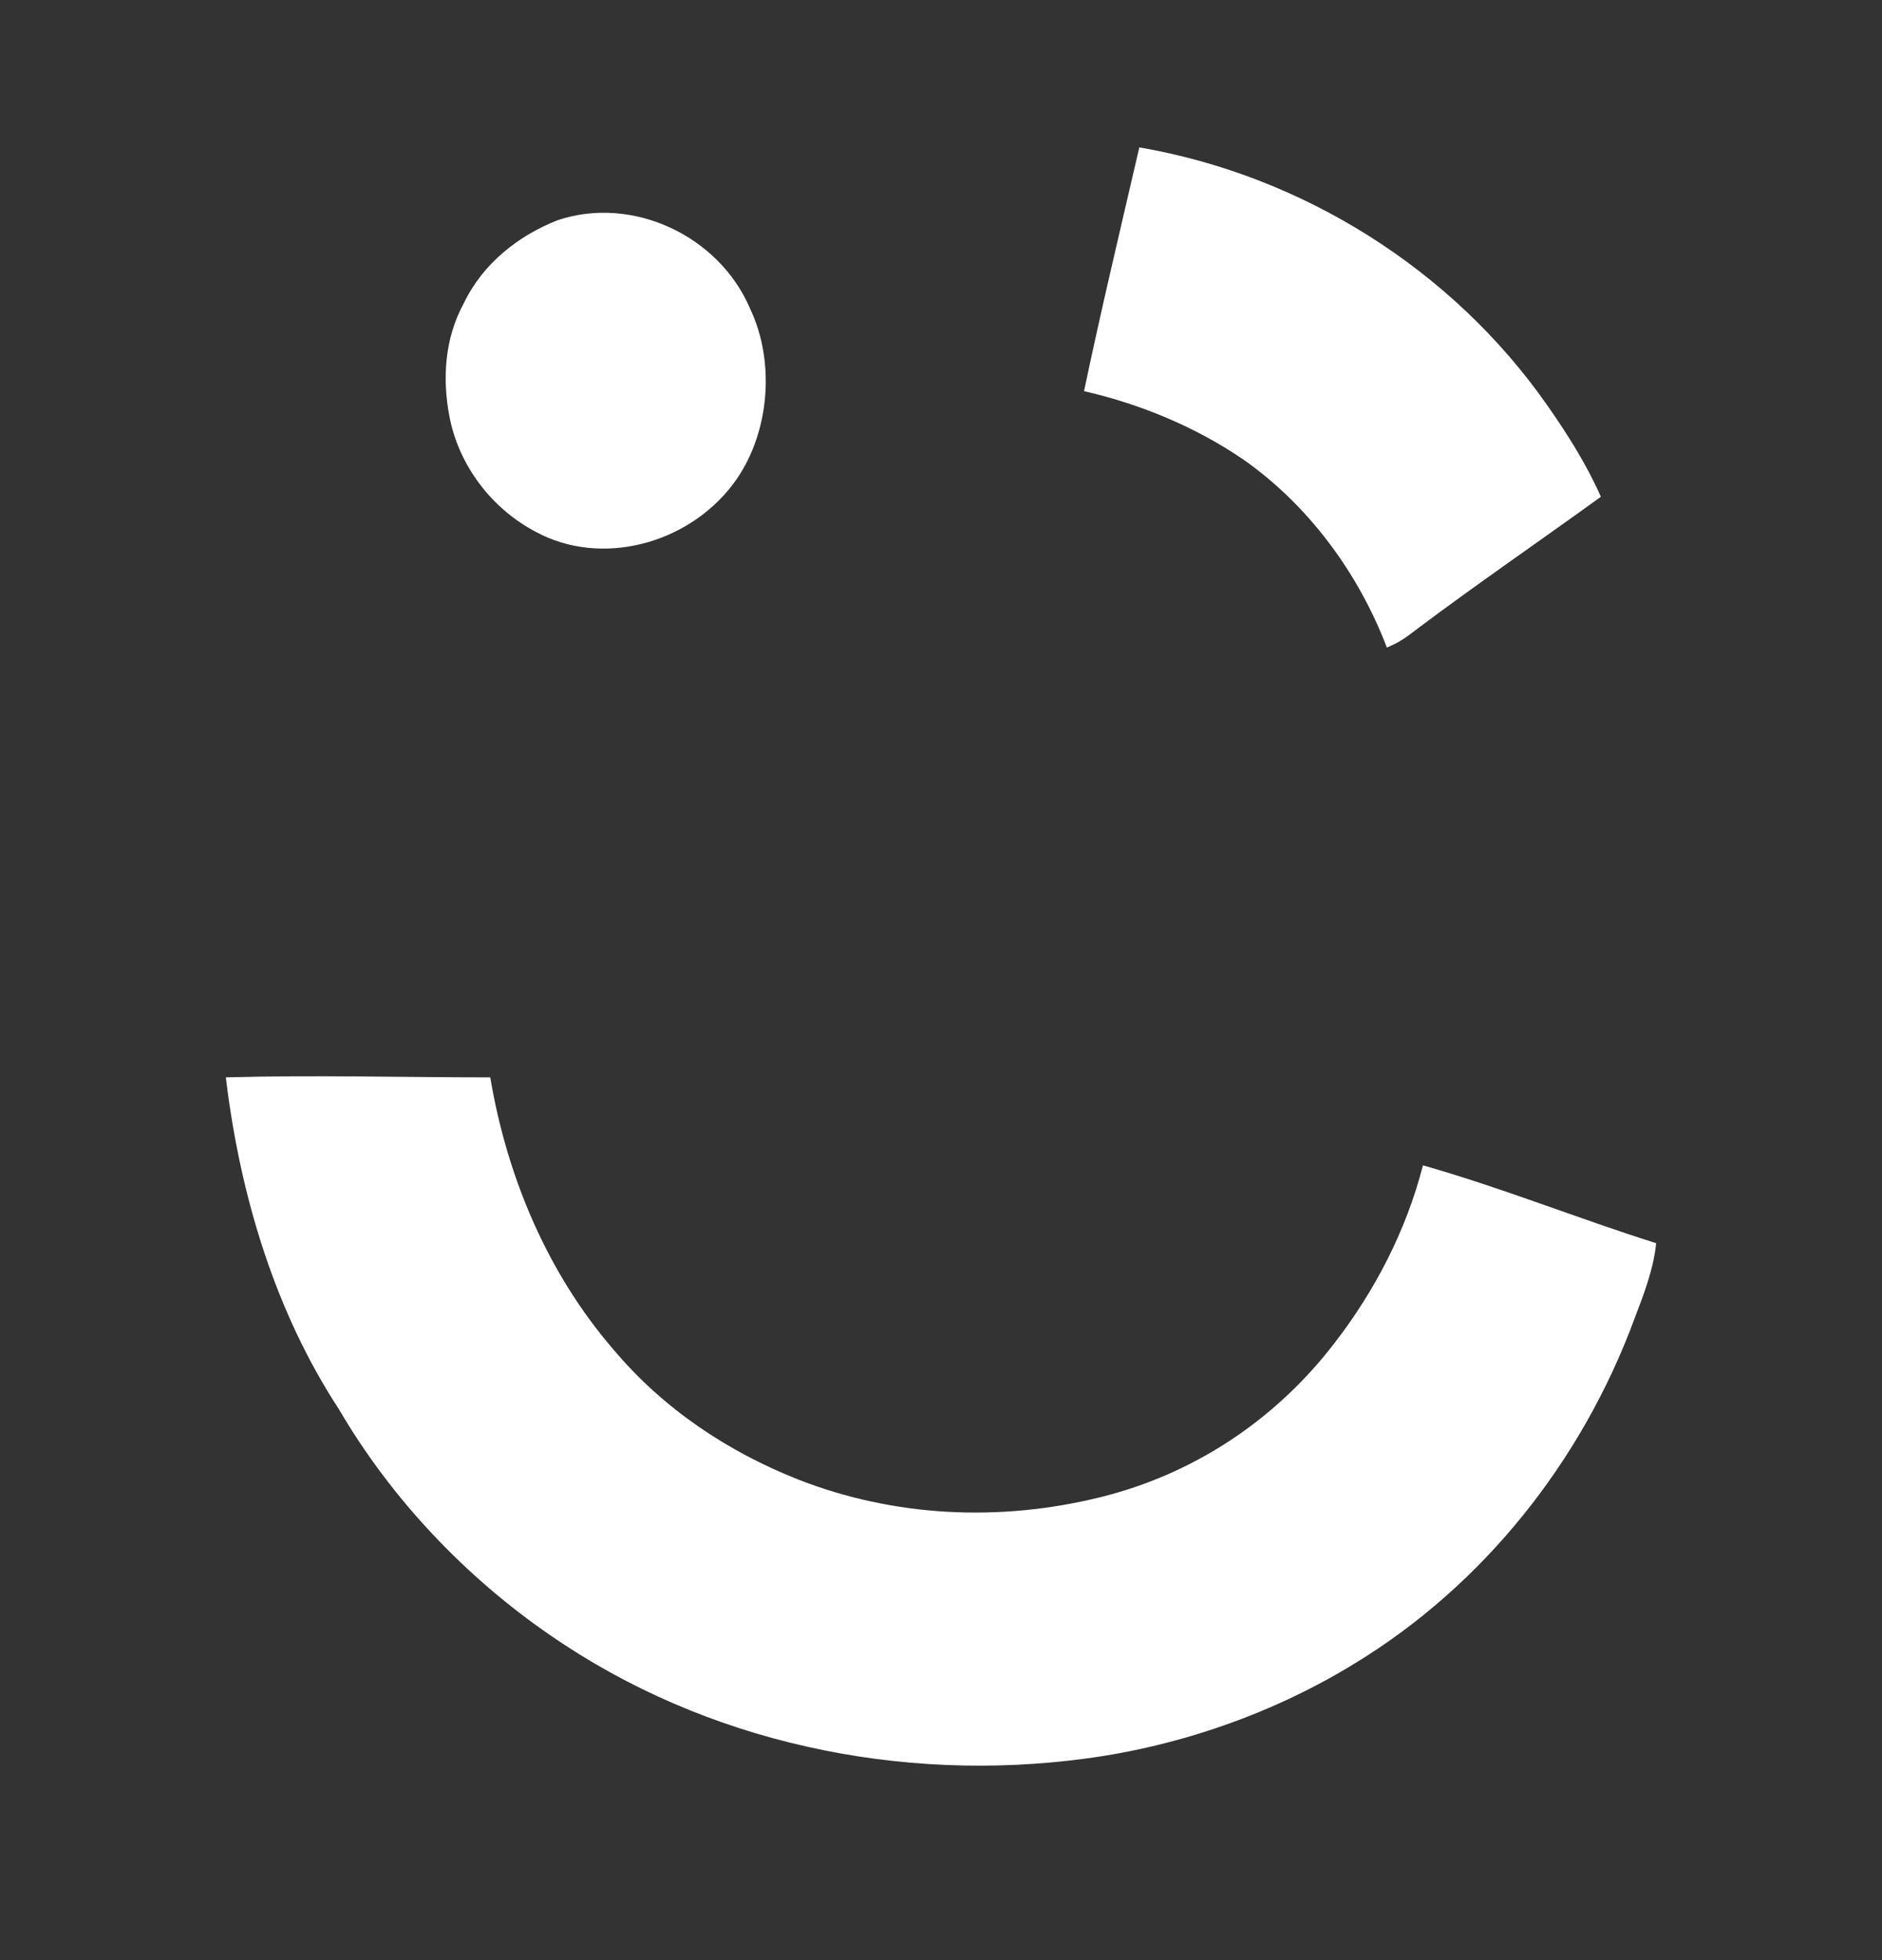 <svg width="24" height="25" viewBox="0 0 24 25" fill="none" xmlns="http://www.w3.org/2000/svg">
<rect x="0" y="0" width="24" height="25" fill="#333333" stroke="none"/>
<path d="M14.529 1.88C16.583 2.232 18.514 3.419 19.74 5.182C19.986 5.534 20.231 5.919 20.415 6.336C19.618 6.913 18.821 7.458 18.054 8.035C17.932 8.131 17.84 8.195 17.686 8.259C17.319 7.297 16.675 6.432 15.847 5.855C15.234 5.438 14.529 5.15 13.824 4.989C14.039 3.964 14.284 2.938 14.529 1.88ZM7.11 2.809C8.061 2.489 9.164 3.002 9.563 3.931C9.9 4.637 9.808 5.566 9.348 6.175C8.766 6.945 7.662 7.233 6.834 6.784C6.283 6.496 5.853 5.951 5.731 5.31C5.639 4.829 5.67 4.316 5.915 3.867C6.16 3.354 6.62 3.002 7.11 2.809ZM2.88 13.741C4.014 13.709 5.118 13.741 6.252 13.741C6.467 15.023 6.988 16.241 7.815 17.203C8.459 17.972 9.287 18.517 10.176 18.869C11.402 19.35 12.751 19.414 14.039 19.094C15.203 18.805 16.246 18.132 17.012 17.138C17.533 16.465 17.932 15.696 18.146 14.863C19.158 15.151 20.108 15.536 21.12 15.856C21.089 16.177 20.967 16.497 20.844 16.818C20.17 18.645 18.913 20.216 17.288 21.209C16.246 21.851 15.05 22.267 13.854 22.428C11.494 22.748 9.011 22.235 7.018 20.857C5.945 20.12 4.995 19.126 4.321 17.972C3.524 16.754 3.064 15.279 2.88 13.741Z" fill="white"/>
</svg>
